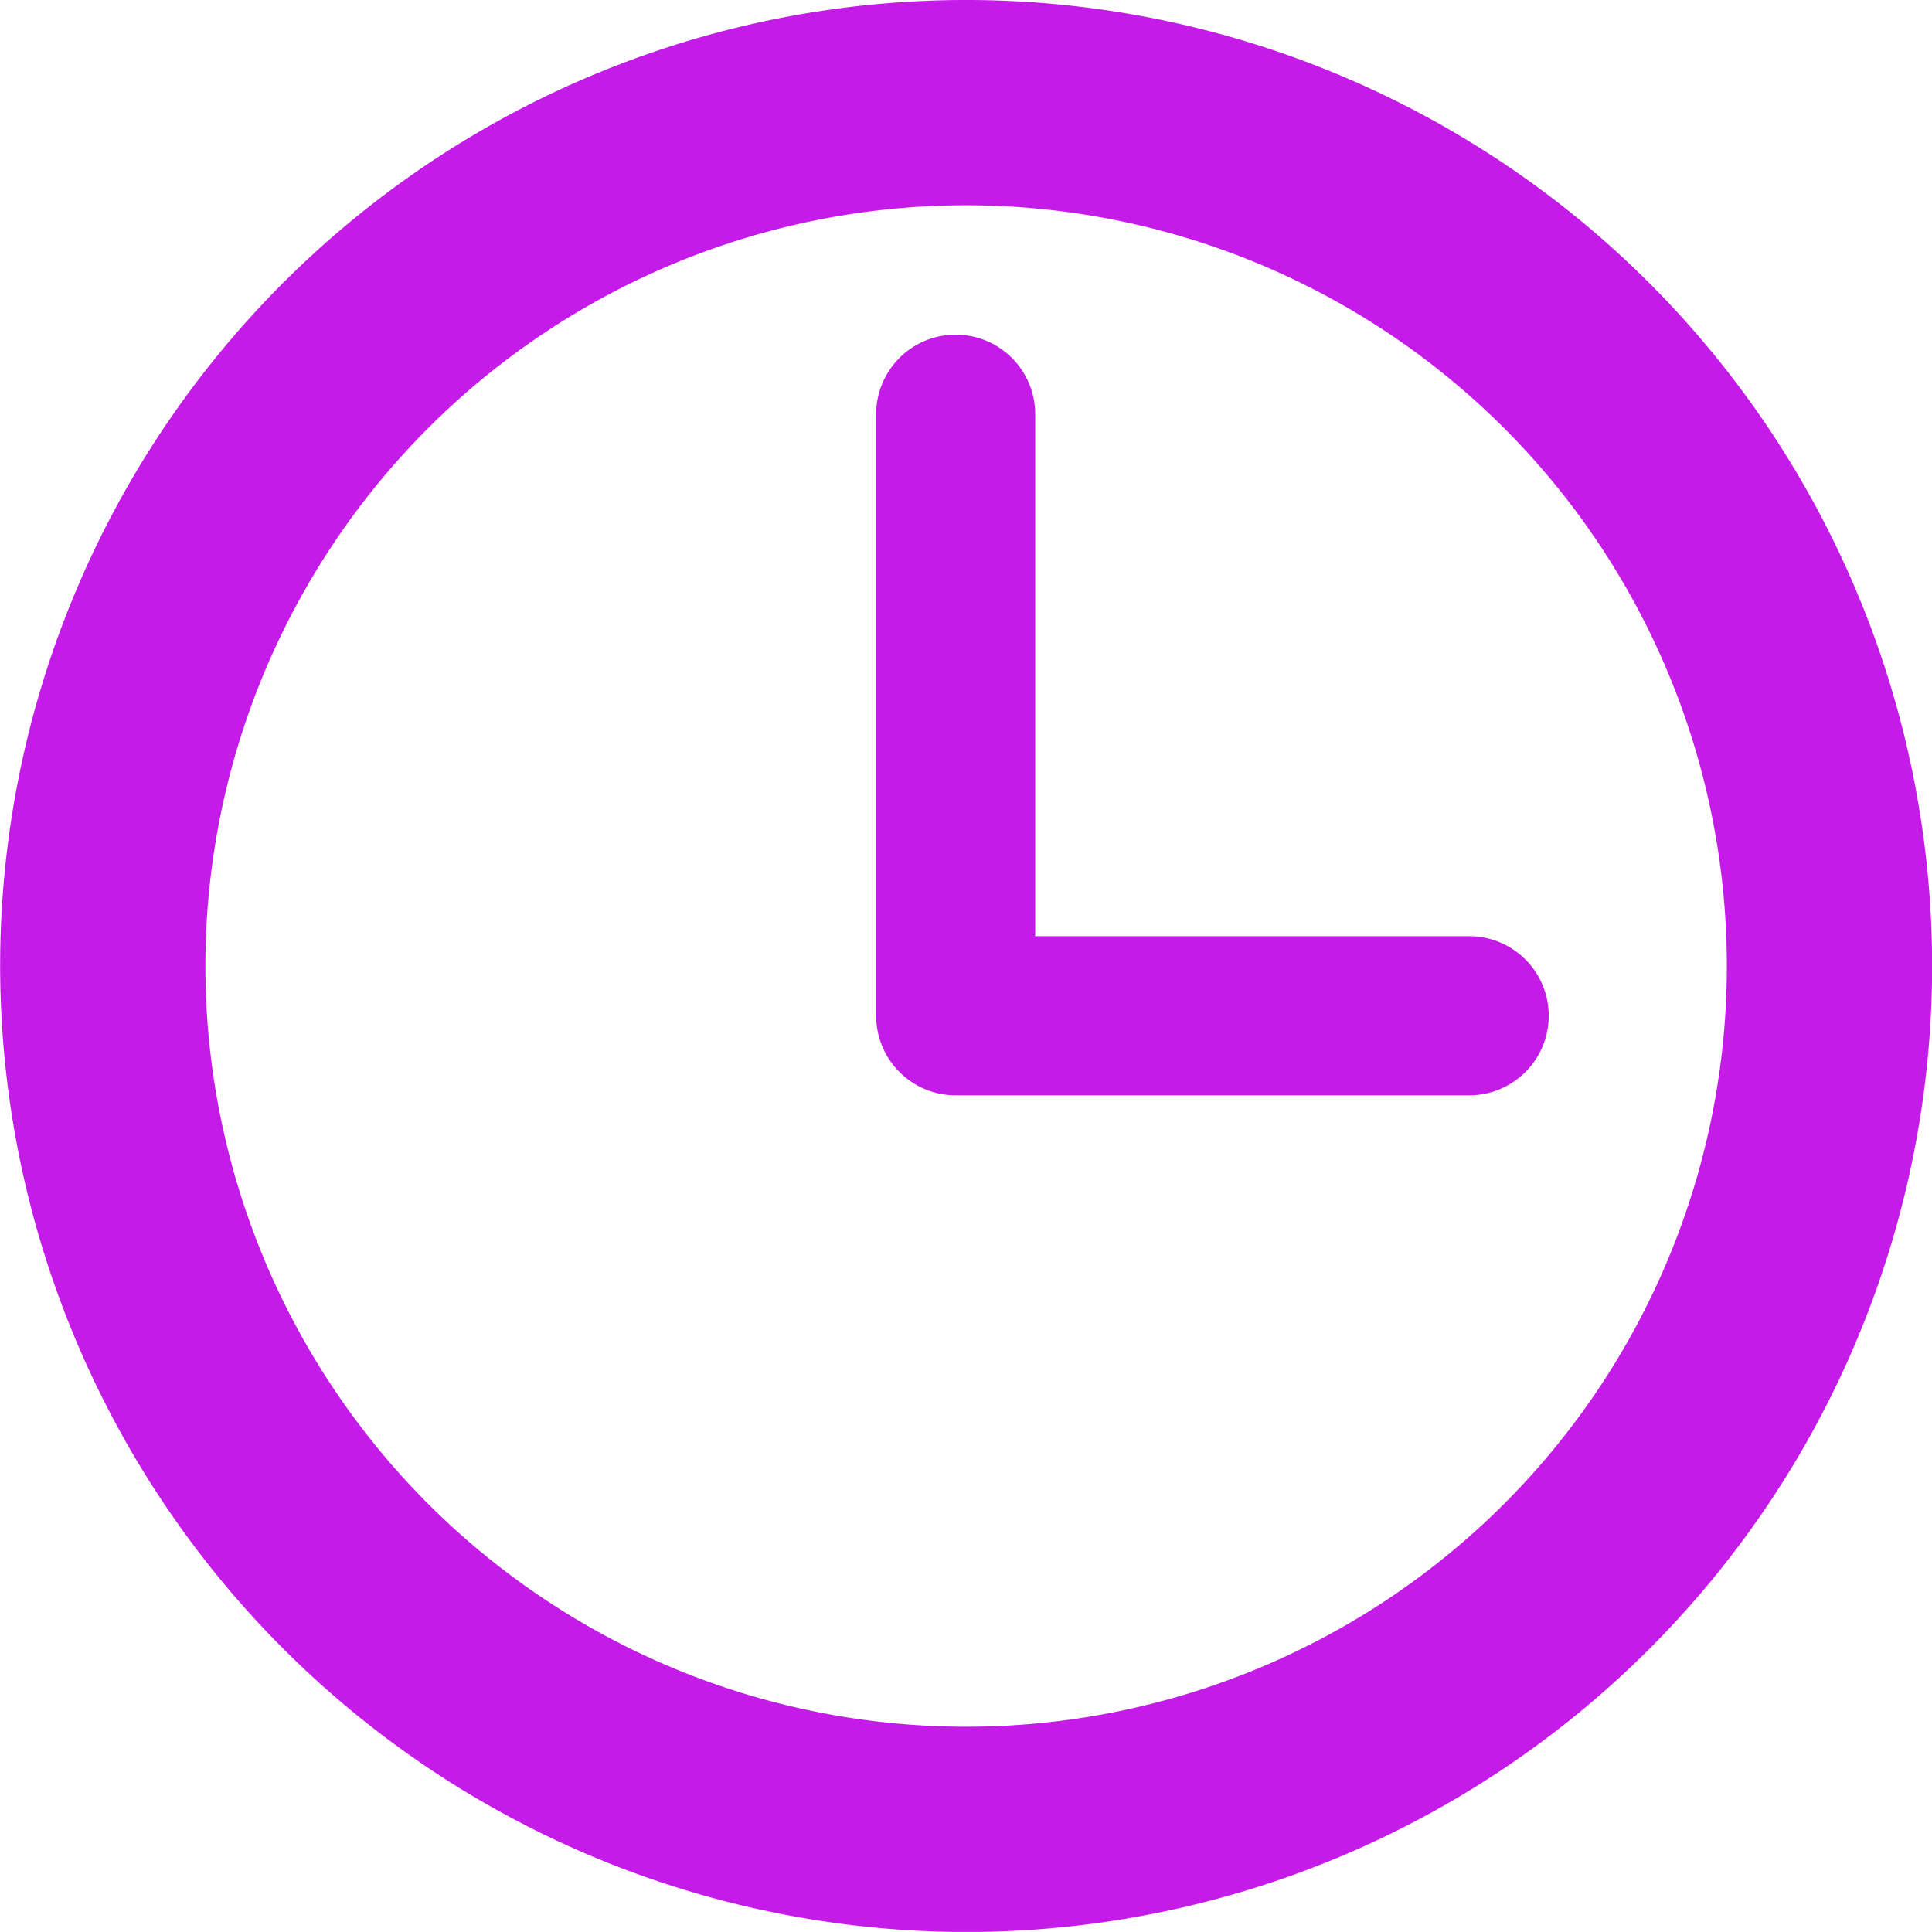 <svg xmlns="http://www.w3.org/2000/svg" width="16" height="15.999" viewBox="0 0 16 15.999">
  <path id="Icon" d="M2615,572a8,8,0,1,1,8,8A8.008,8.008,0,0,1,2615,572Zm1.7,0a6.3,6.3,0,1,0,6.3-6.3A6.3,6.3,0,0,0,2616.7,572Zm6.213,1.071a.659.659,0,0,1-.658-.659V567.43a.658.658,0,1,1,1.317,0v4.323h3.594a.659.659,0,1,1,0,1.318Z" transform="translate(-2614.999 -564)" fill="#c41be8"/>
</svg>

